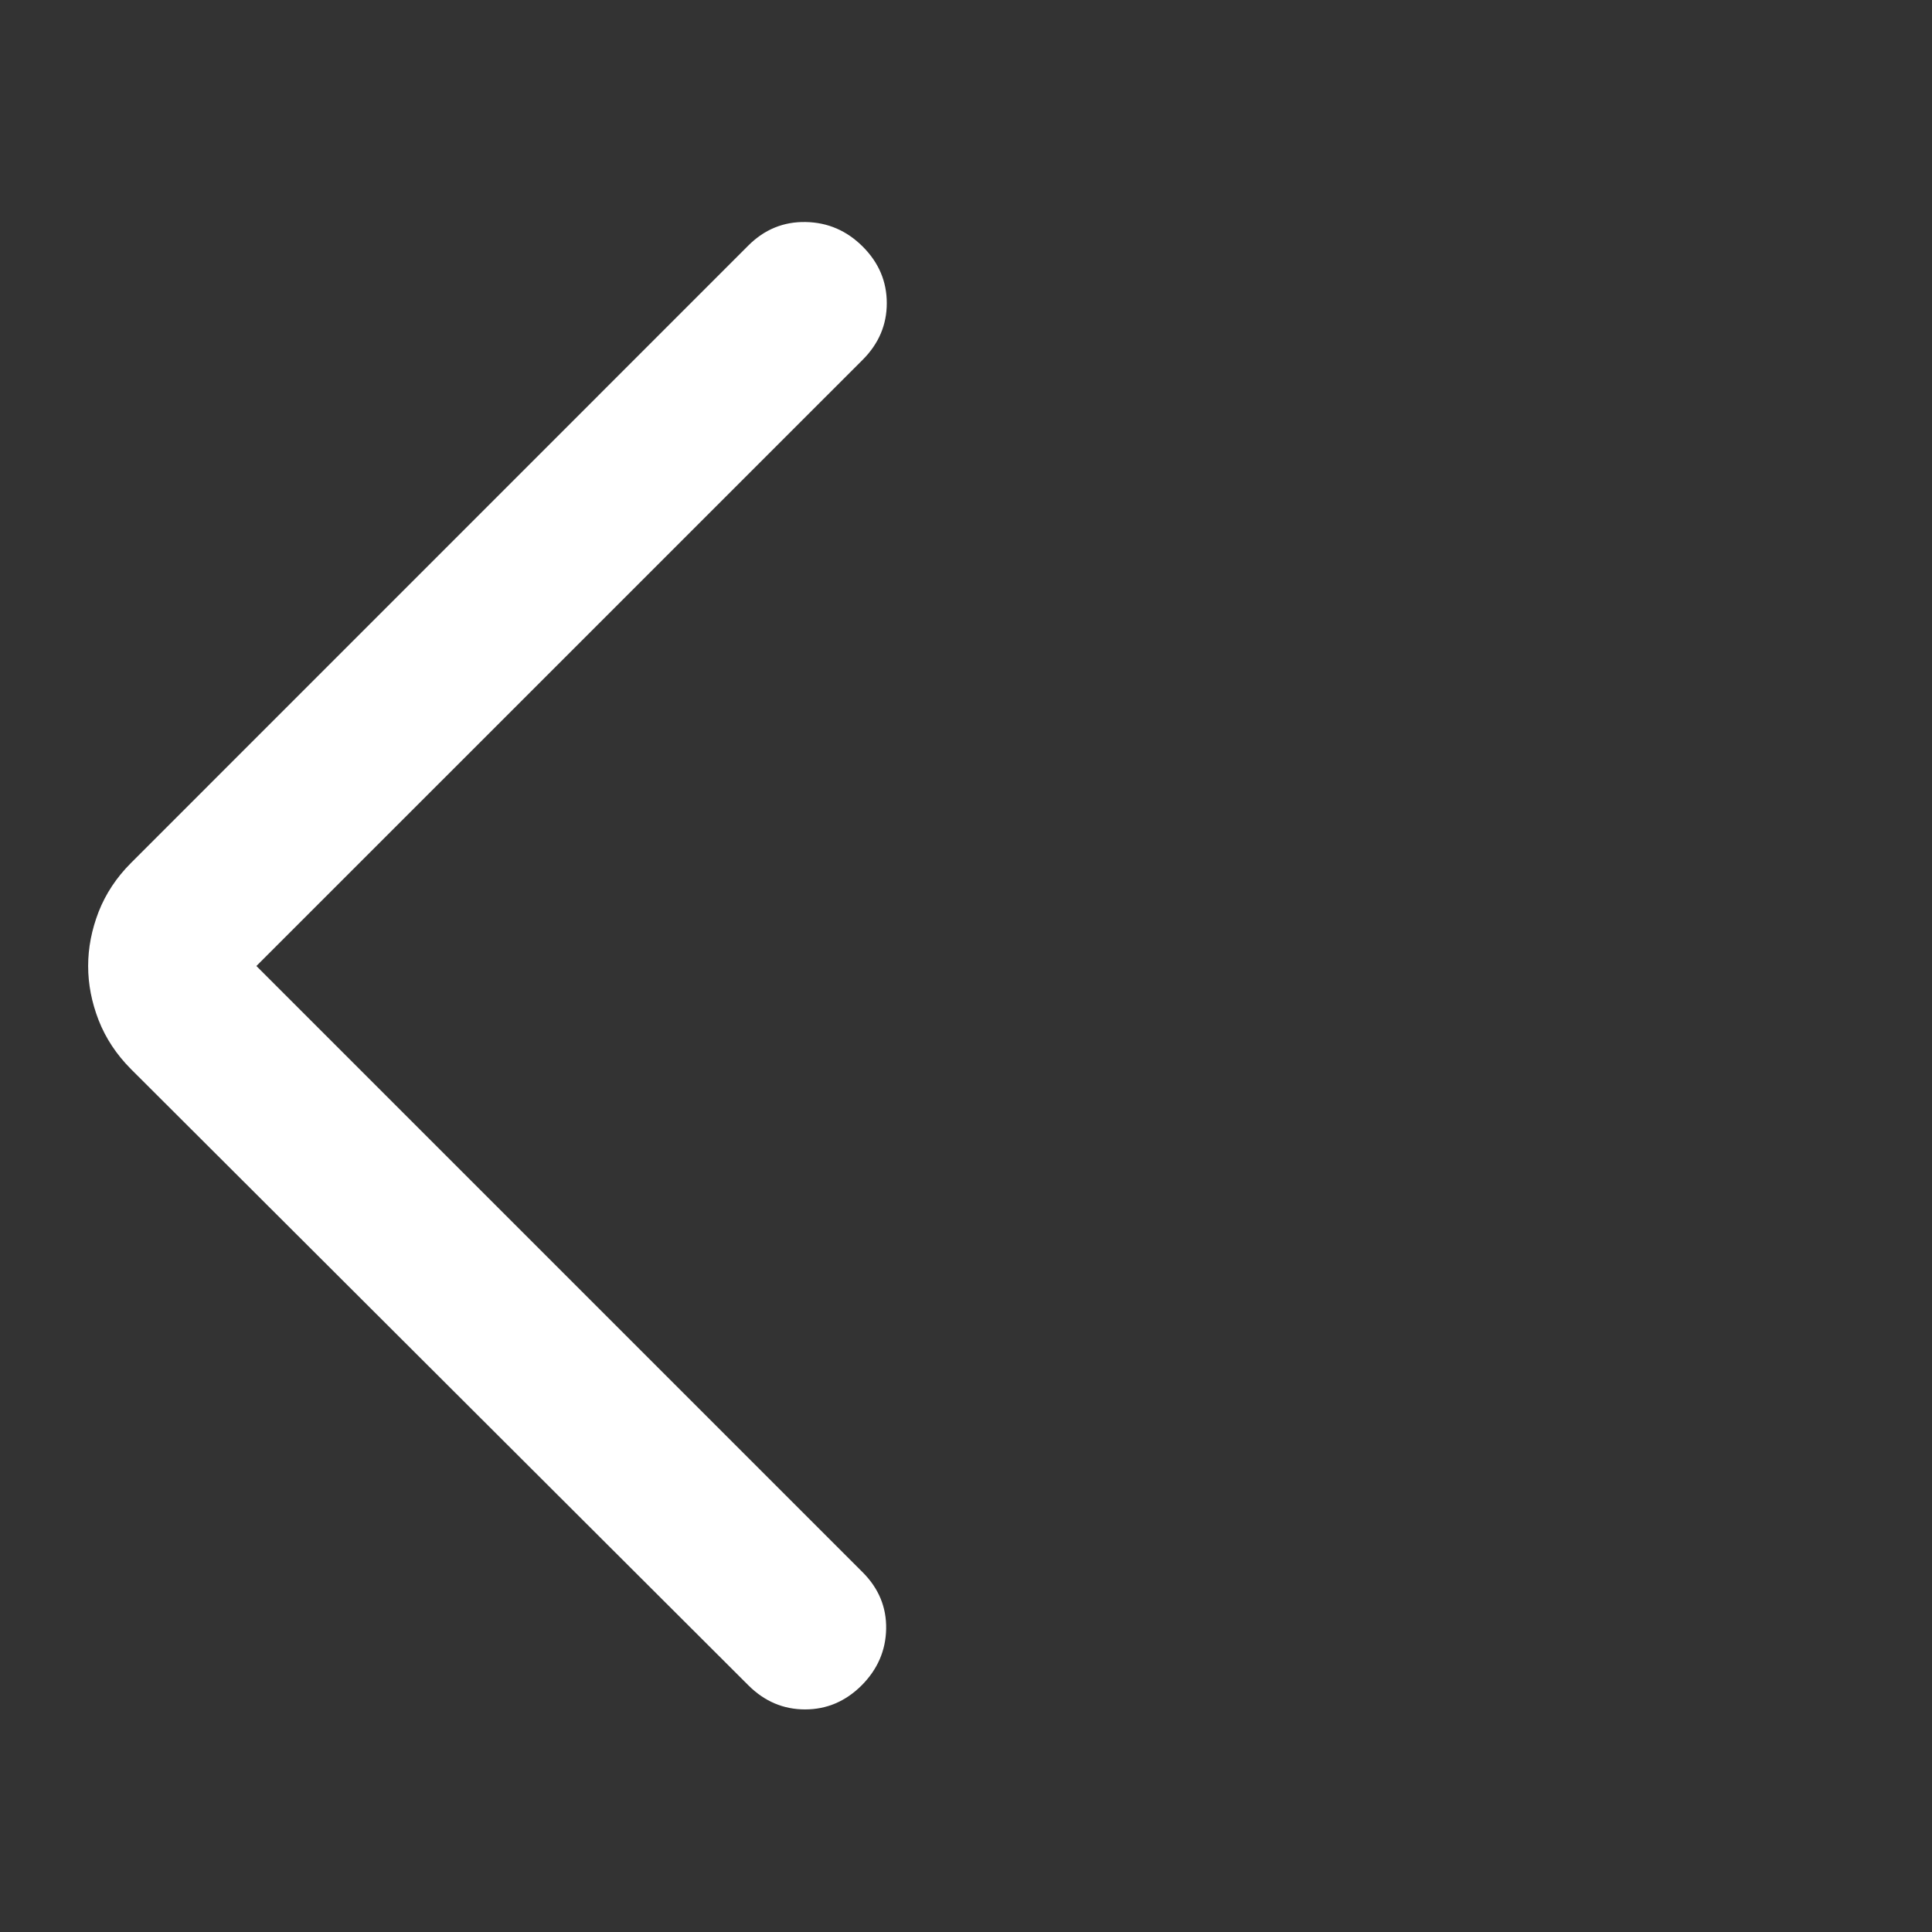 <svg width="24" height="24" viewBox="0 0 24 24" fill="none" xmlns="http://www.w3.org/2000/svg">
<rect x="0" y="0" width="24" height="24" fill="#333333" stroke="none"/>
<mask id="mask0_7051_20919" style="mask-type:alpha" maskUnits="userSpaceOnUse" x="0" y="0" width="24" height="24">
<rect width="24" height="24" fill="#D9D9D9"/>
</mask>
<g mask="url(#mask0_7051_20919)">
<path d="M3.185 12L10.718 19.533C10.916 19.732 11.013 19.966 11.008 20.235C11.003 20.504 10.901 20.738 10.703 20.937C10.504 21.135 10.27 21.235 10.001 21.235C9.731 21.235 9.497 21.135 9.298 20.937L1.627 13.281C1.447 13.1 1.313 12.898 1.225 12.673C1.138 12.449 1.095 12.225 1.095 12C1.095 11.776 1.138 11.552 1.225 11.327C1.313 11.103 1.447 10.9 1.627 10.72L9.298 3.048C9.497 2.85 9.734 2.753 10.008 2.758C10.283 2.763 10.519 2.865 10.718 3.064C10.916 3.262 11.016 3.496 11.016 3.766C11.016 4.035 10.916 4.269 10.718 4.468L3.185 12Z" fill="white"/>
</g>
</svg>
